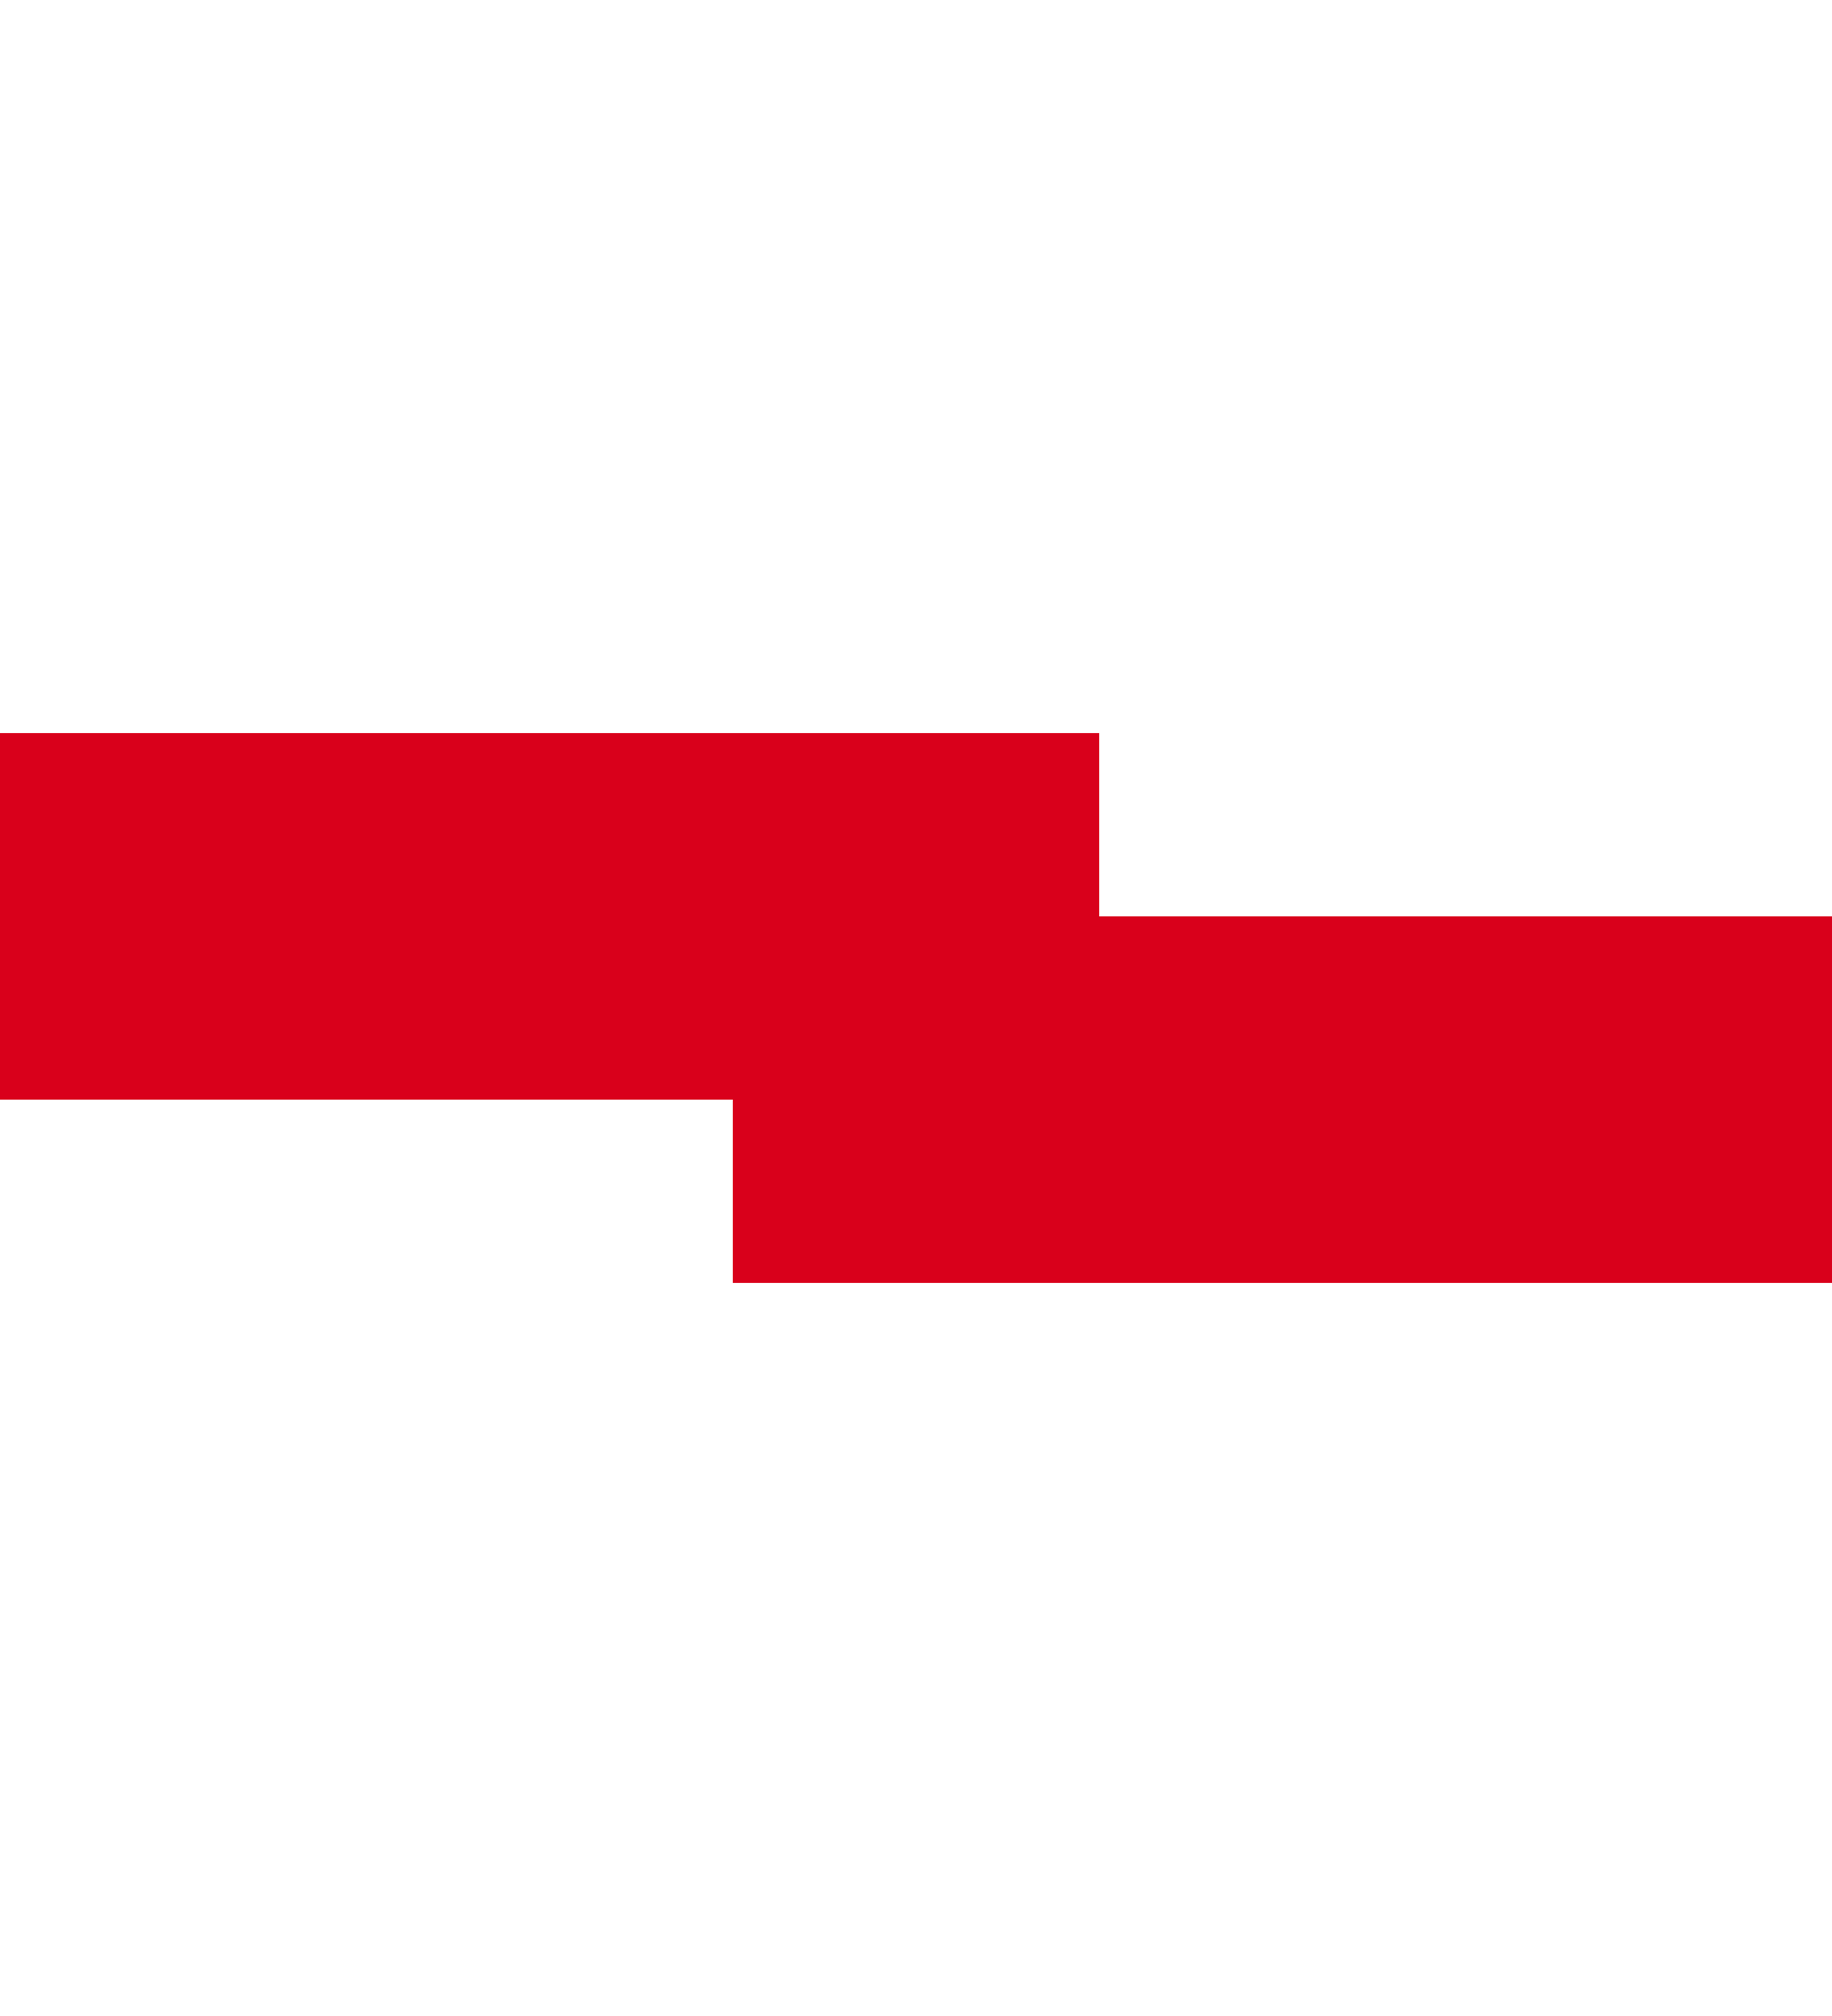 ﻿<?xml version="1.0" encoding="utf-8"?>
<svg version="1.1" xmlns:xlink="http://www.w3.org/1999/xlink" width="10px" height="11px" preserveAspectRatio="xMidYMin meet" viewBox="31 3275  8 11" xmlns="http://www.w3.org/2000/svg">
  <path d="M 301 3243  L 301 3281  L 35 3281  L 35 3280  L 16 3280  " stroke-width="2" stroke="#d9001b" fill="none" />
  <path d="M 17 3272.4  L 10 3280  L 17 3287.6  L 17 3272.4  Z " fill-rule="nonzero" fill="#d9001b" stroke="none" />
</svg>